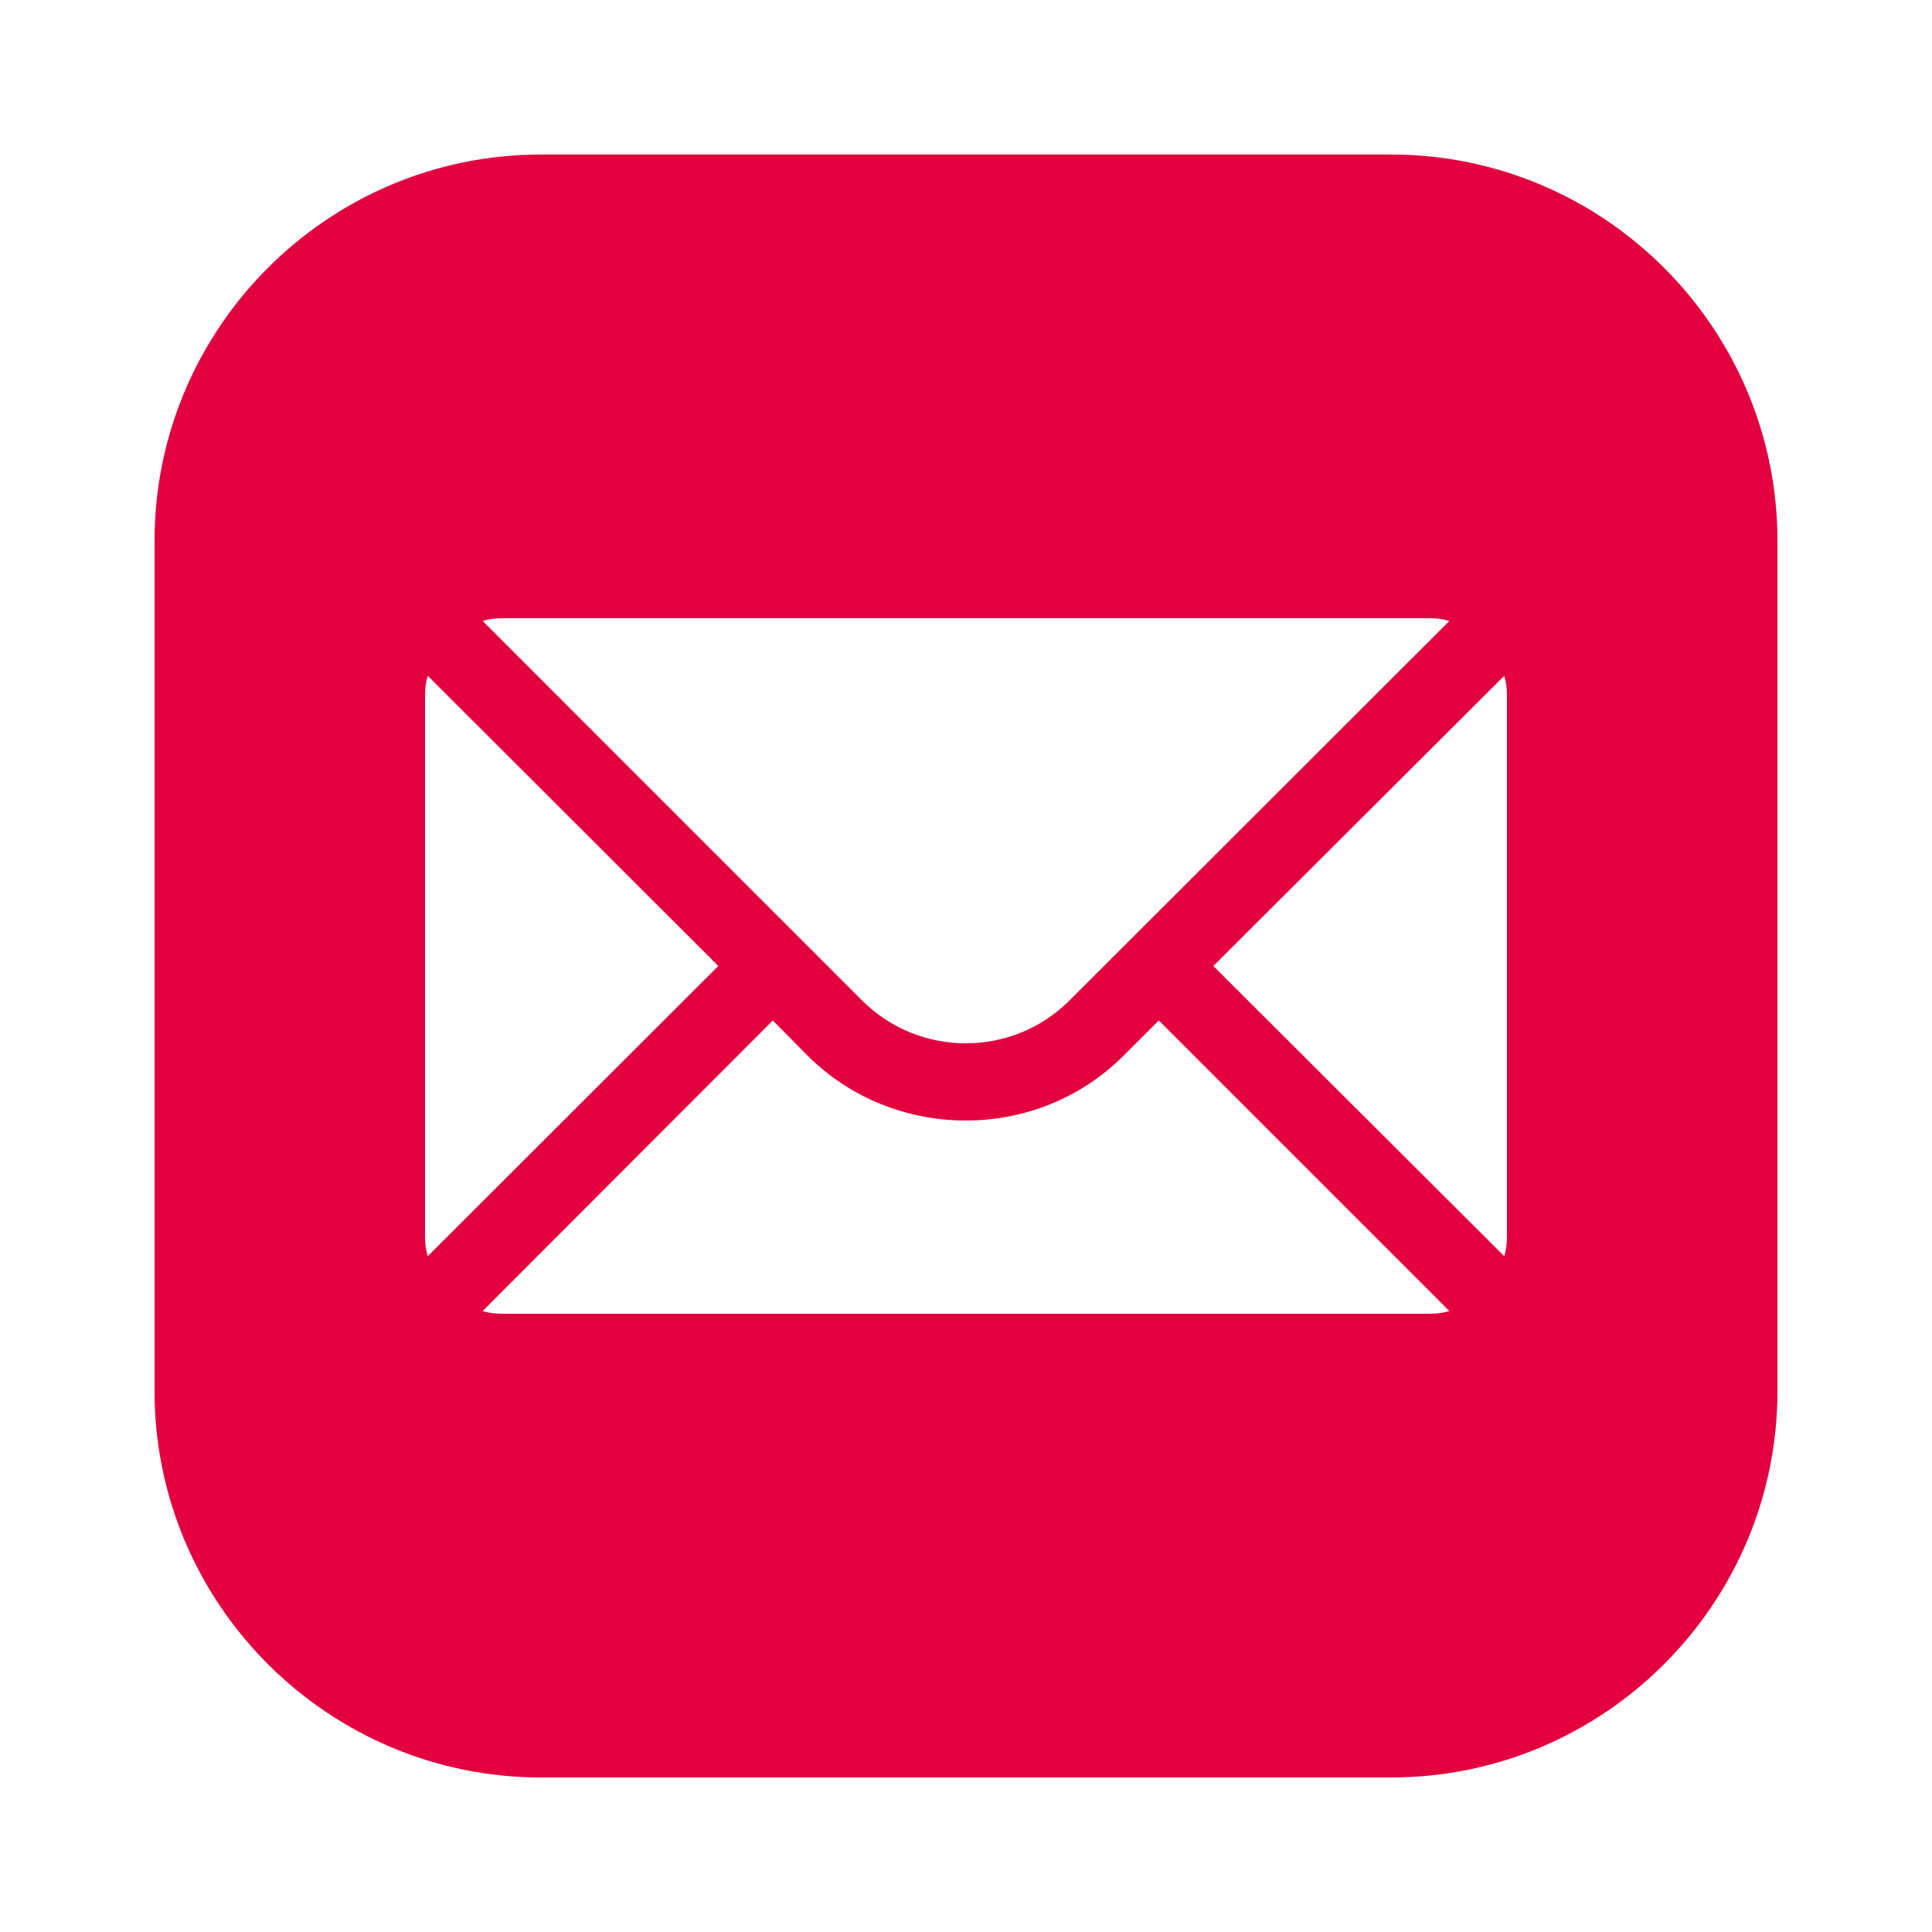 <?xml version="1.0" encoding="UTF-8"?>
<svg xmlns="http://www.w3.org/2000/svg" xmlns:xlink="http://www.w3.org/1999/xlink" viewBox="0 0 128 128" width="128px" height="128px">
<g id="surface11607220">
<path style=" stroke:none;fill-rule:nonzero;fill:rgb(88.627%,0%,24.706%);fill-opacity:1;" d="M 35.84 10.238 C 21.73 10.238 10.238 21.73 10.238 35.84 L 10.238 92.16 C 10.238 106.27 21.73 117.762 35.84 117.762 L 92.16 117.762 C 106.27 117.762 117.762 106.27 117.762 92.16 L 117.762 35.84 C 117.762 21.73 106.27 10.238 92.16 10.238 Z M 33.281 40.961 L 94.719 40.961 C 95.18 40.961 95.617 41.012 96.023 41.141 L 70.859 66.281 C 67.07 70.07 60.902 70.07 57.113 66.281 L 31.977 41.141 C 32.383 41.012 32.82 40.961 33.281 40.961 Z M 28.34 44.773 L 47.59 64 L 28.34 83.227 C 28.211 82.816 28.16 82.379 28.16 81.922 L 28.16 46.078 C 28.16 45.621 28.211 45.184 28.34 44.773 Z M 99.66 44.773 C 99.789 45.184 99.84 45.621 99.84 46.078 L 99.84 81.922 C 99.84 82.379 99.789 82.816 99.66 83.227 L 80.387 64 Z M 51.199 67.609 L 53.48 69.914 C 56.371 72.809 60.188 74.238 63.977 74.238 C 67.789 74.238 71.578 72.809 74.469 69.914 L 76.773 67.609 L 96.023 86.859 C 95.617 86.988 95.18 87.039 94.719 87.039 L 33.281 87.039 C 32.82 87.039 32.383 86.988 31.977 86.859 Z M 51.199 67.609 "/>
</g>
</svg>
